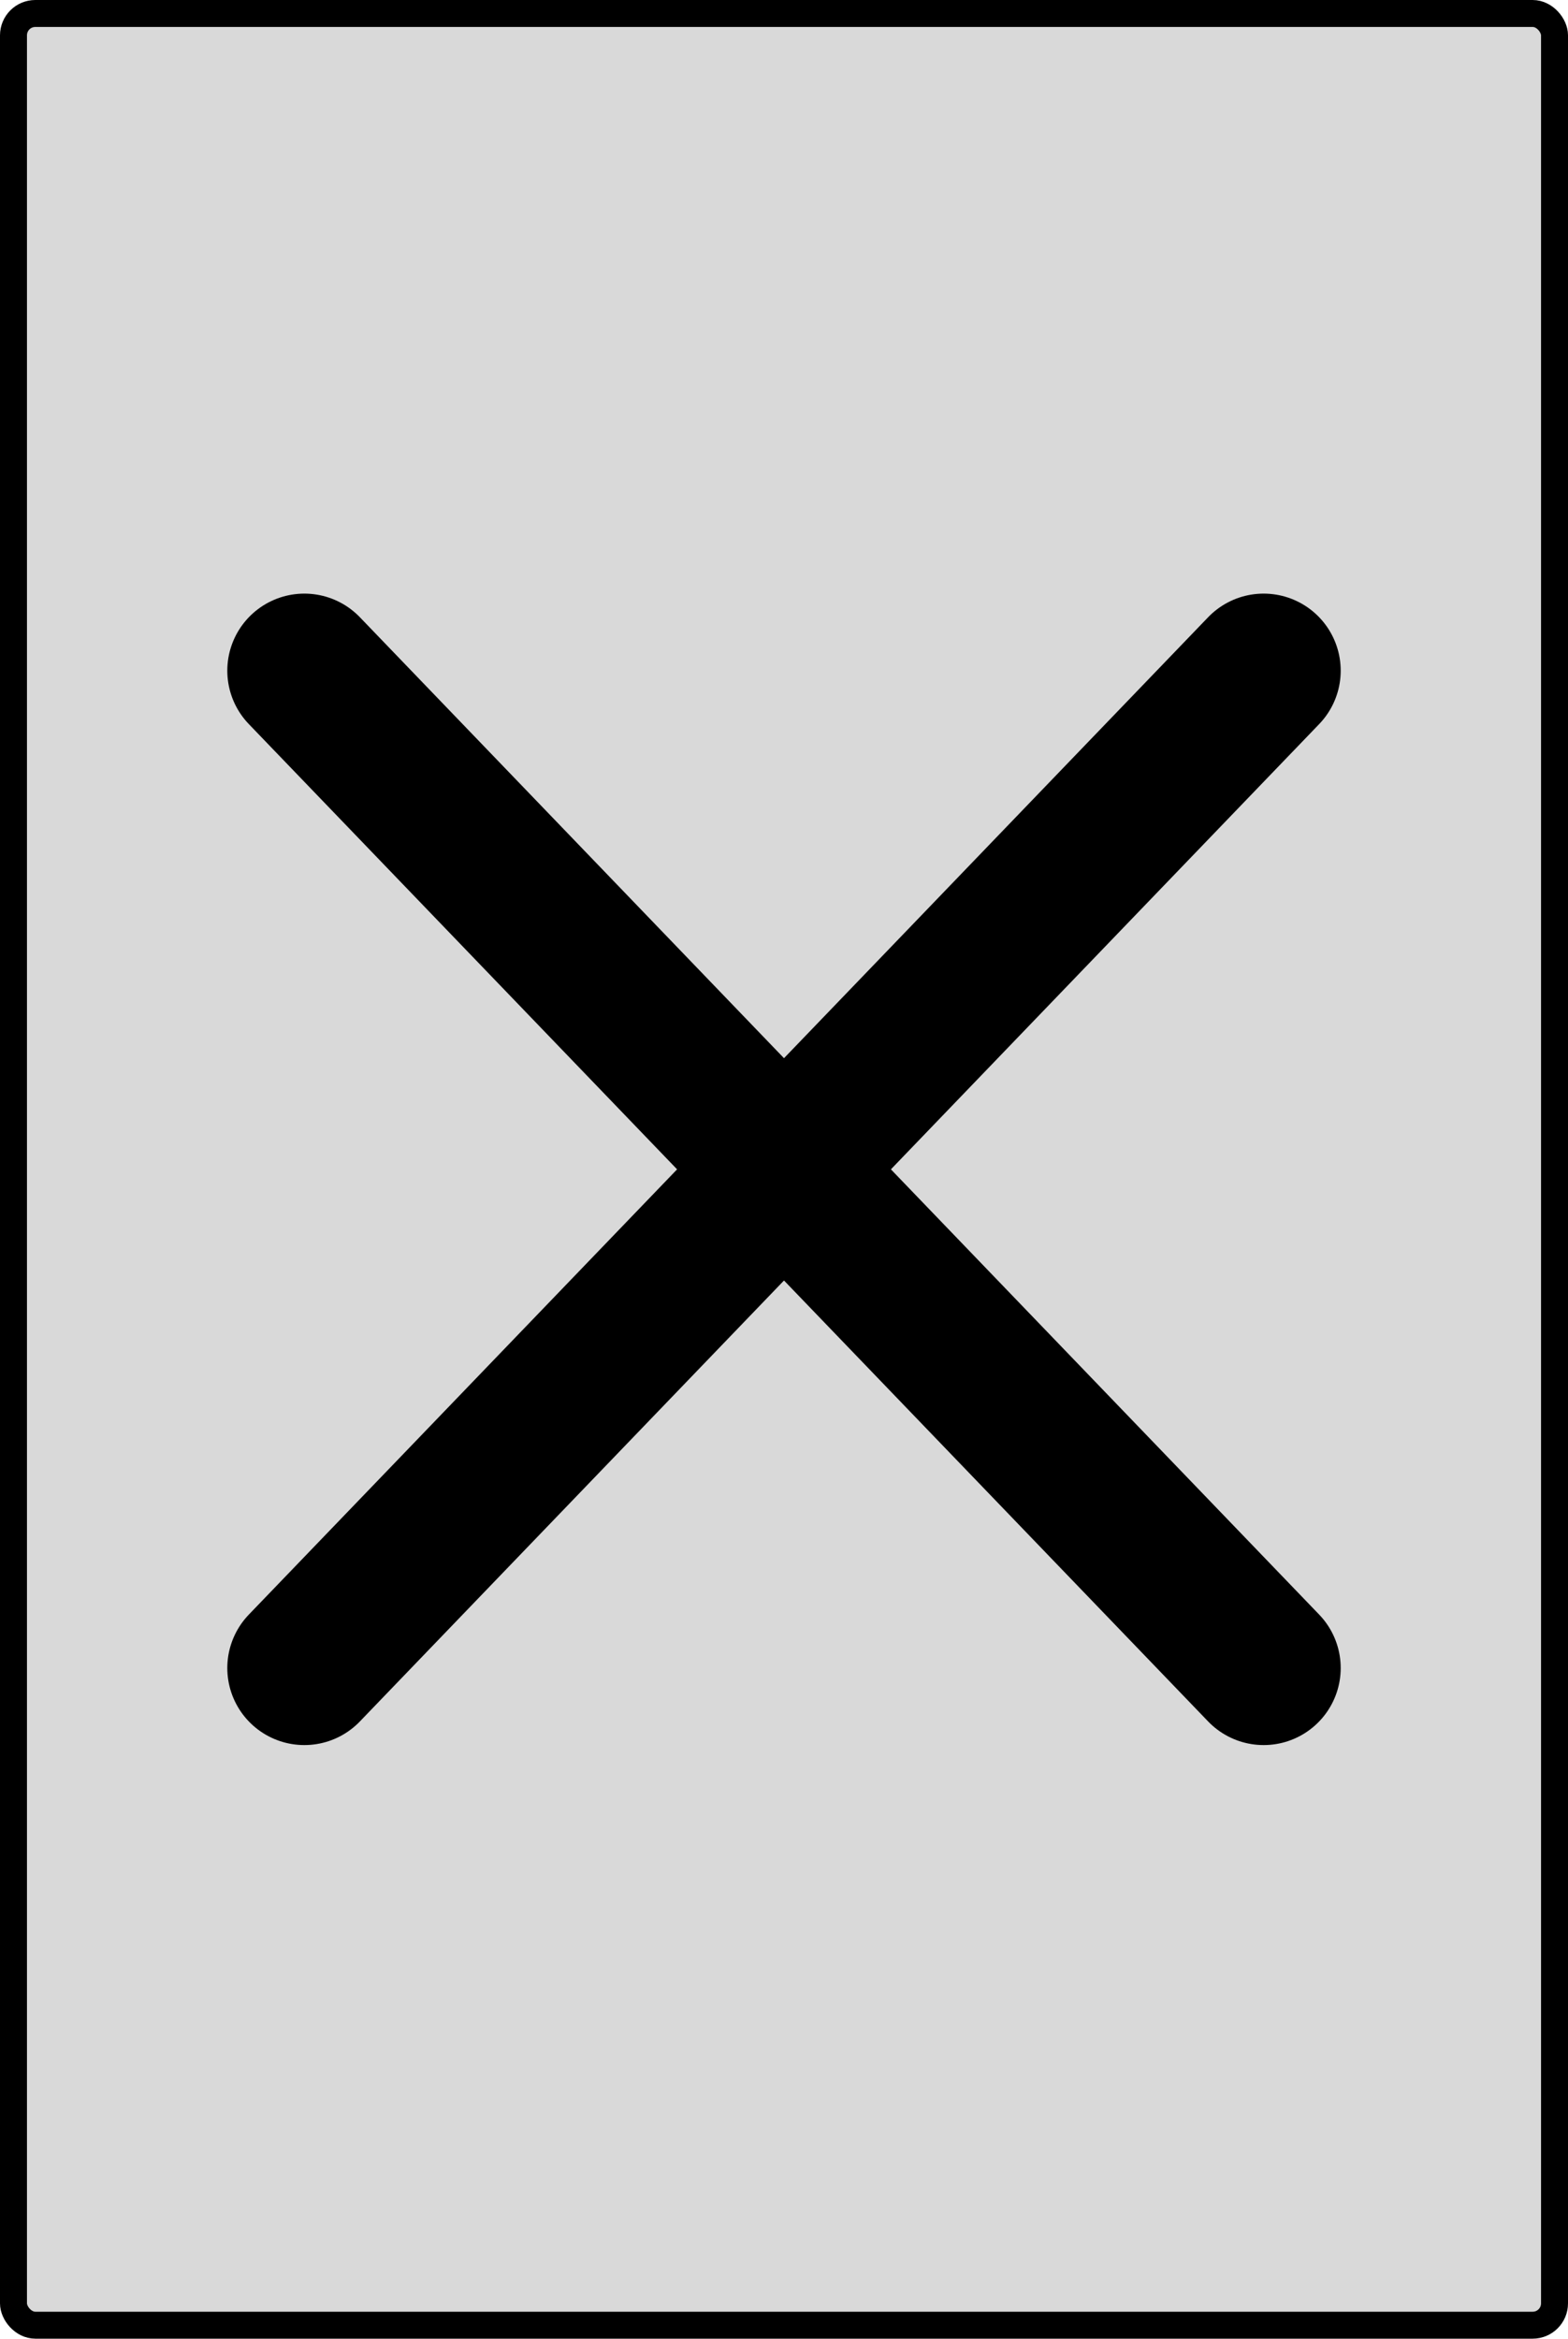 <svg xmlns="http://www.w3.org/2000/svg" viewBox="0 0 407 607"><defs><style>.cls-1{fill:#d9d9d9;stroke-linejoin:round;stroke-width:7px;}.cls-1,.cls-2{stroke:#000;stroke-linecap:round;}.cls-2{fill:none;stroke-miterlimit:10;stroke-width:40px;}</style></defs><g id="Capa_2" data-name="Capa 2"><g id="Capa_1-2" data-name="Capa 1"><rect class="cls-1" x="3.5" y="3.5" width="400" height="600" rx="5.67"/></g><g id="Capa_3" data-name="Capa 3"><g id="Capa_2-2" data-name="Capa 2"><g id="Capa_1-2-2" data-name="Capa 1-2"><line class="cls-2" x1="79" y1="432.93" x2="328" y2="174.07"/><line class="cls-2" x1="79" y1="174.07" x2="328" y2="432.93"/></g></g></g></g></svg>